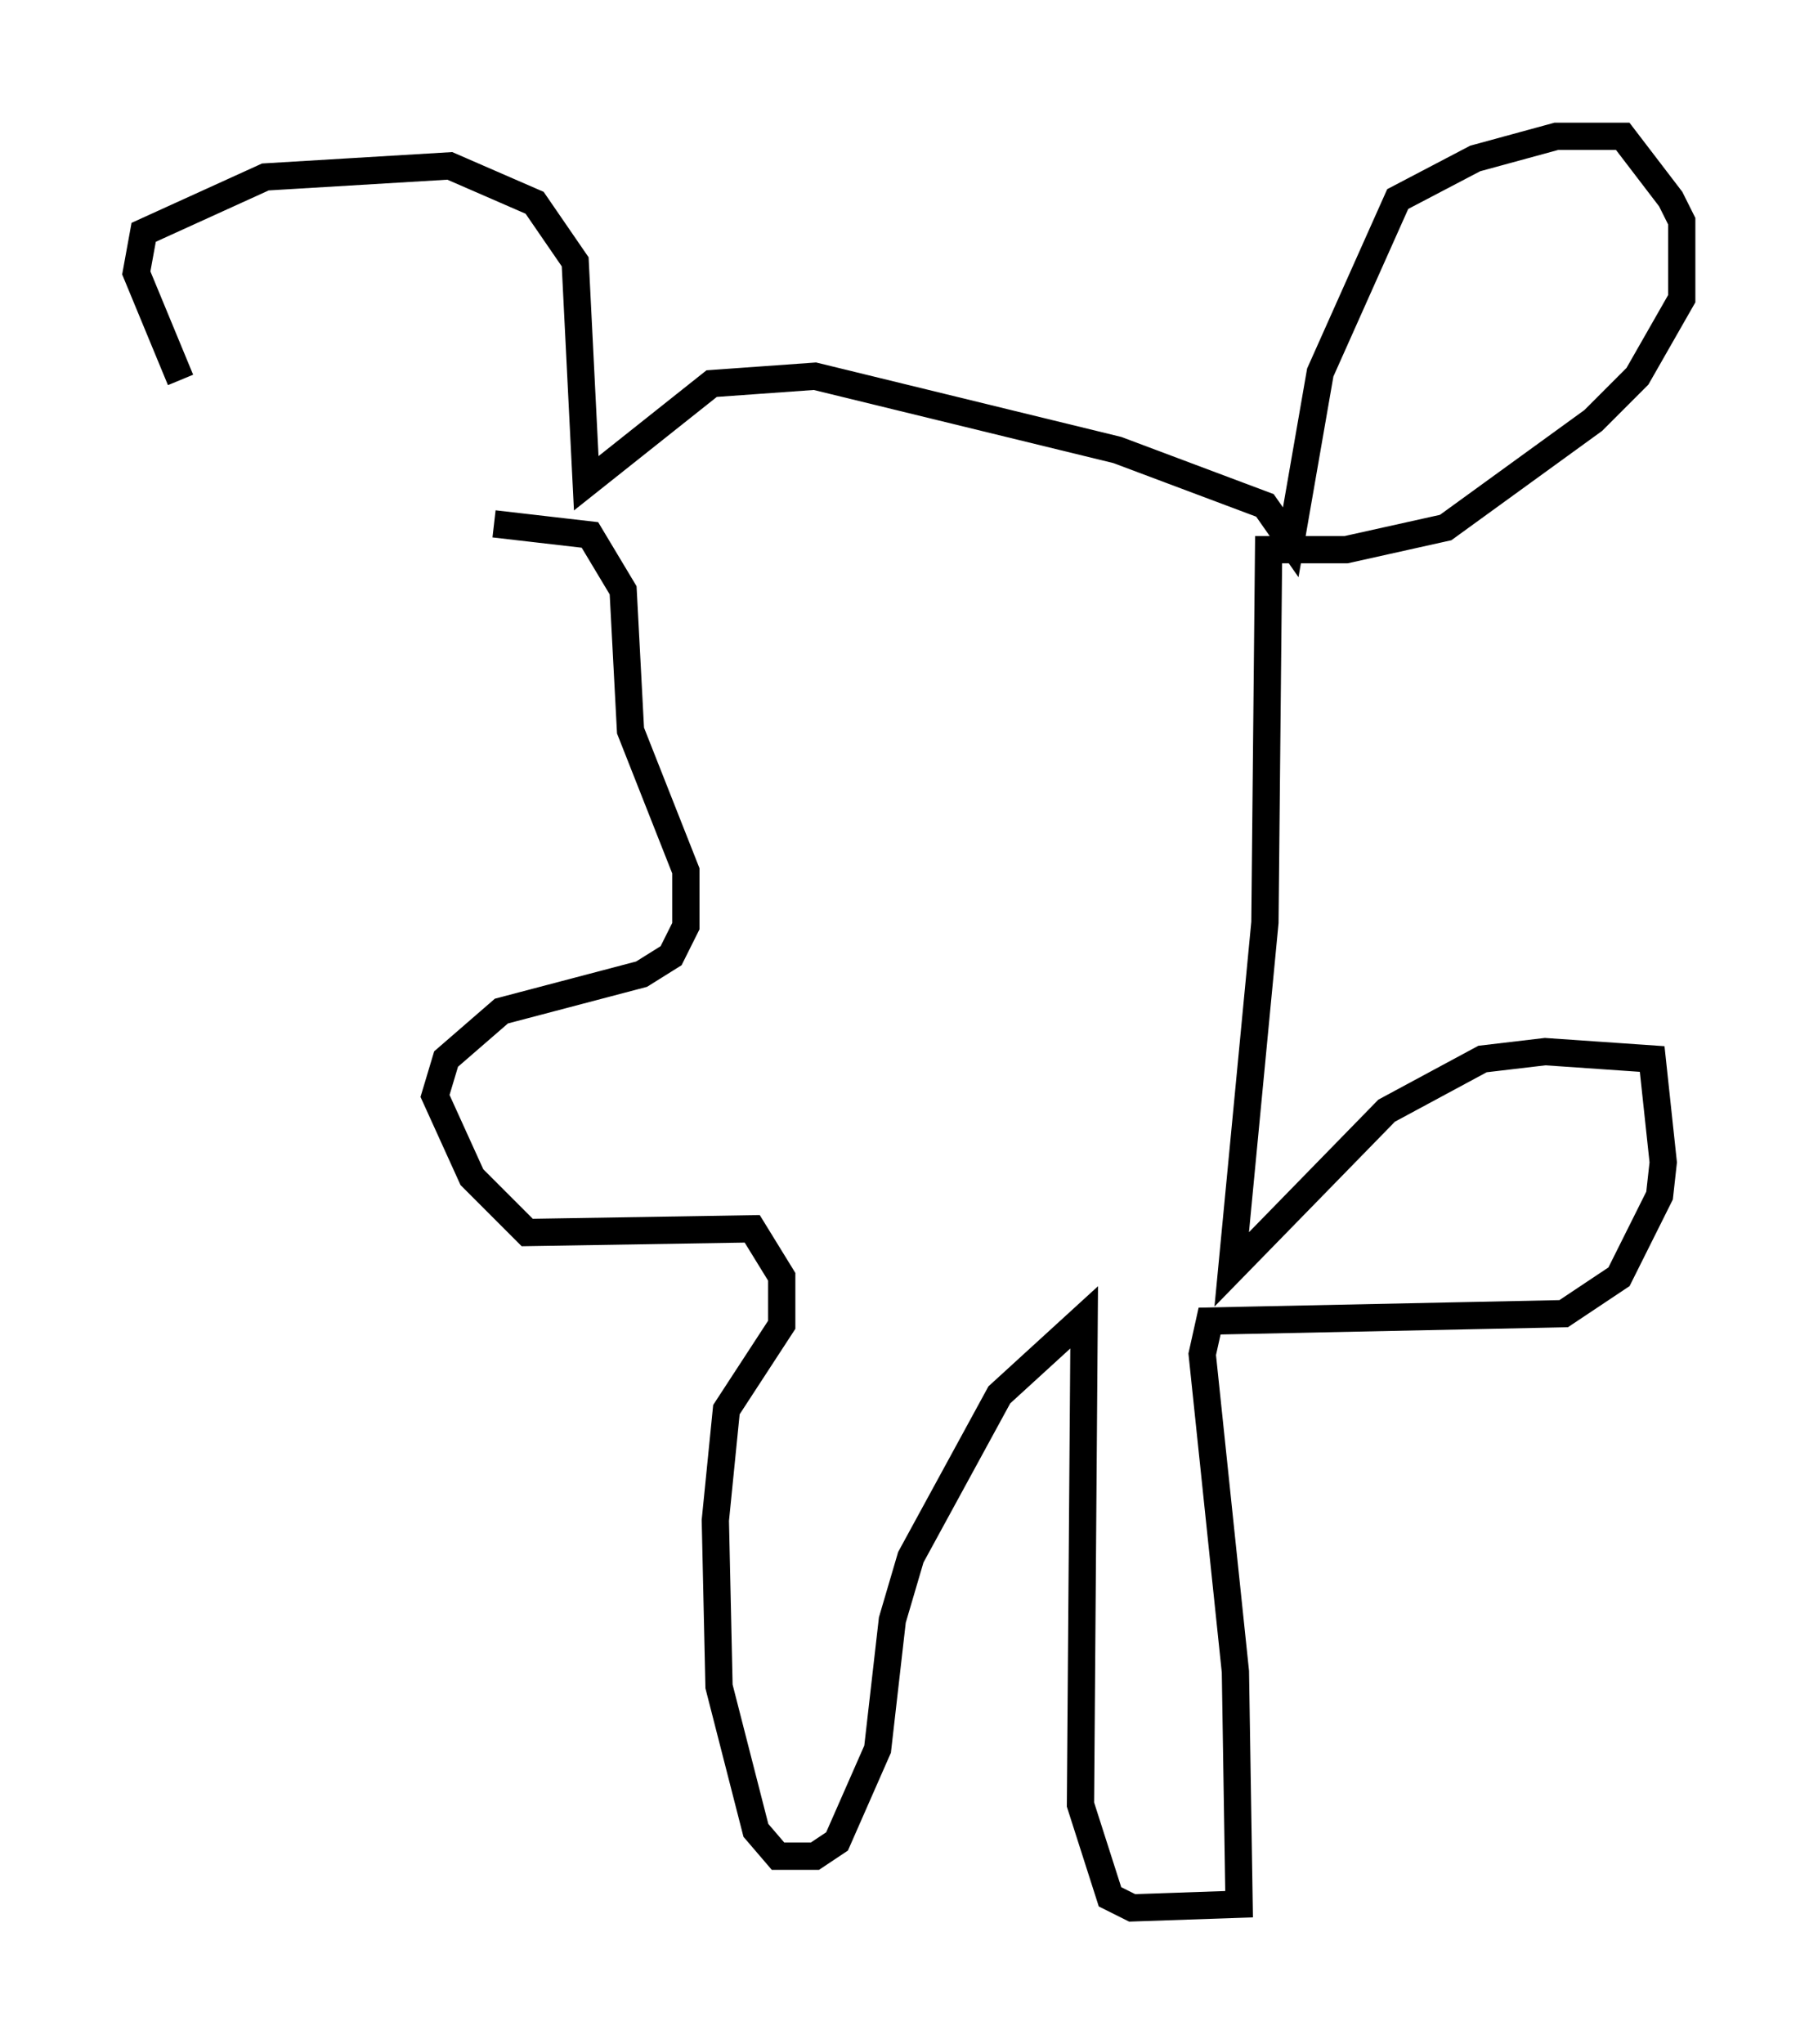 <?xml version="1.0" encoding="utf-8" ?>
<svg baseProfile="full" height="74.952" version="1.1" width="66.698" xmlns="http://www.w3.org/2000/svg" xmlns:ev="http://www.w3.org/2001/xml-events" xmlns:xlink="http://www.w3.org/1999/xlink"><defs /><rect fill="white" height="74.952" width="66.698" x="0" y="0" /><path d="M17.314, 20.155 m-10.69, -6.225 l-1.624, -3.924 0.271, -1.488 l4.465, -2.03 6.766, -0.406 l3.112, 1.353 1.488, 2.165 l0.406, 8.119 4.601, -3.654 l3.789, -0.271 11.096, 2.706 l5.413, 2.03 0.947, 1.353 l1.083, -6.225 2.842, -6.36 l2.842, -1.488 2.977, -0.812 l2.436, 0.0 1.759, 2.3 l0.406, 0.812 0.0, 2.842 l-1.624, 2.842 -1.624, 1.624 l-5.413, 3.924 -3.654, 0.812 l-2.842, 0.0 -0.135, 13.667 l-1.218, 12.72 5.683, -5.819 l3.518, -1.894 2.3, -0.271 l3.924, 0.271 0.406, 3.789 l-0.135, 1.218 -1.488, 2.977 l-2.03, 1.353 -12.99, 0.271 l-0.271, 1.218 1.218, 11.637 l0.135, 8.525 -3.924, 0.135 l-0.812, -0.406 -1.083, -3.383 l0.135, -17.862 -3.112, 2.842 l-3.248, 5.954 -0.677, 2.3 l-0.541, 4.736 -1.488, 3.383 l-0.812, 0.541 -1.353, 0.0 l-0.812, -0.947 -1.353, -5.277 l-0.135, -6.089 0.406, -4.059 l2.03, -3.112 0.0, -1.759 l-1.083, -1.759 -8.254, 0.135 l-2.03, -2.03 -1.353, -2.977 l0.406, -1.353 2.03, -1.759 l5.142, -1.353 1.083, -0.677 l0.541, -1.083 0.0, -2.03 l-2.03, -5.142 -0.271, -5.142 l-1.218, -2.03 -3.518, -0.406 " fill="none" stroke="black" stroke-width="1" /></svg>